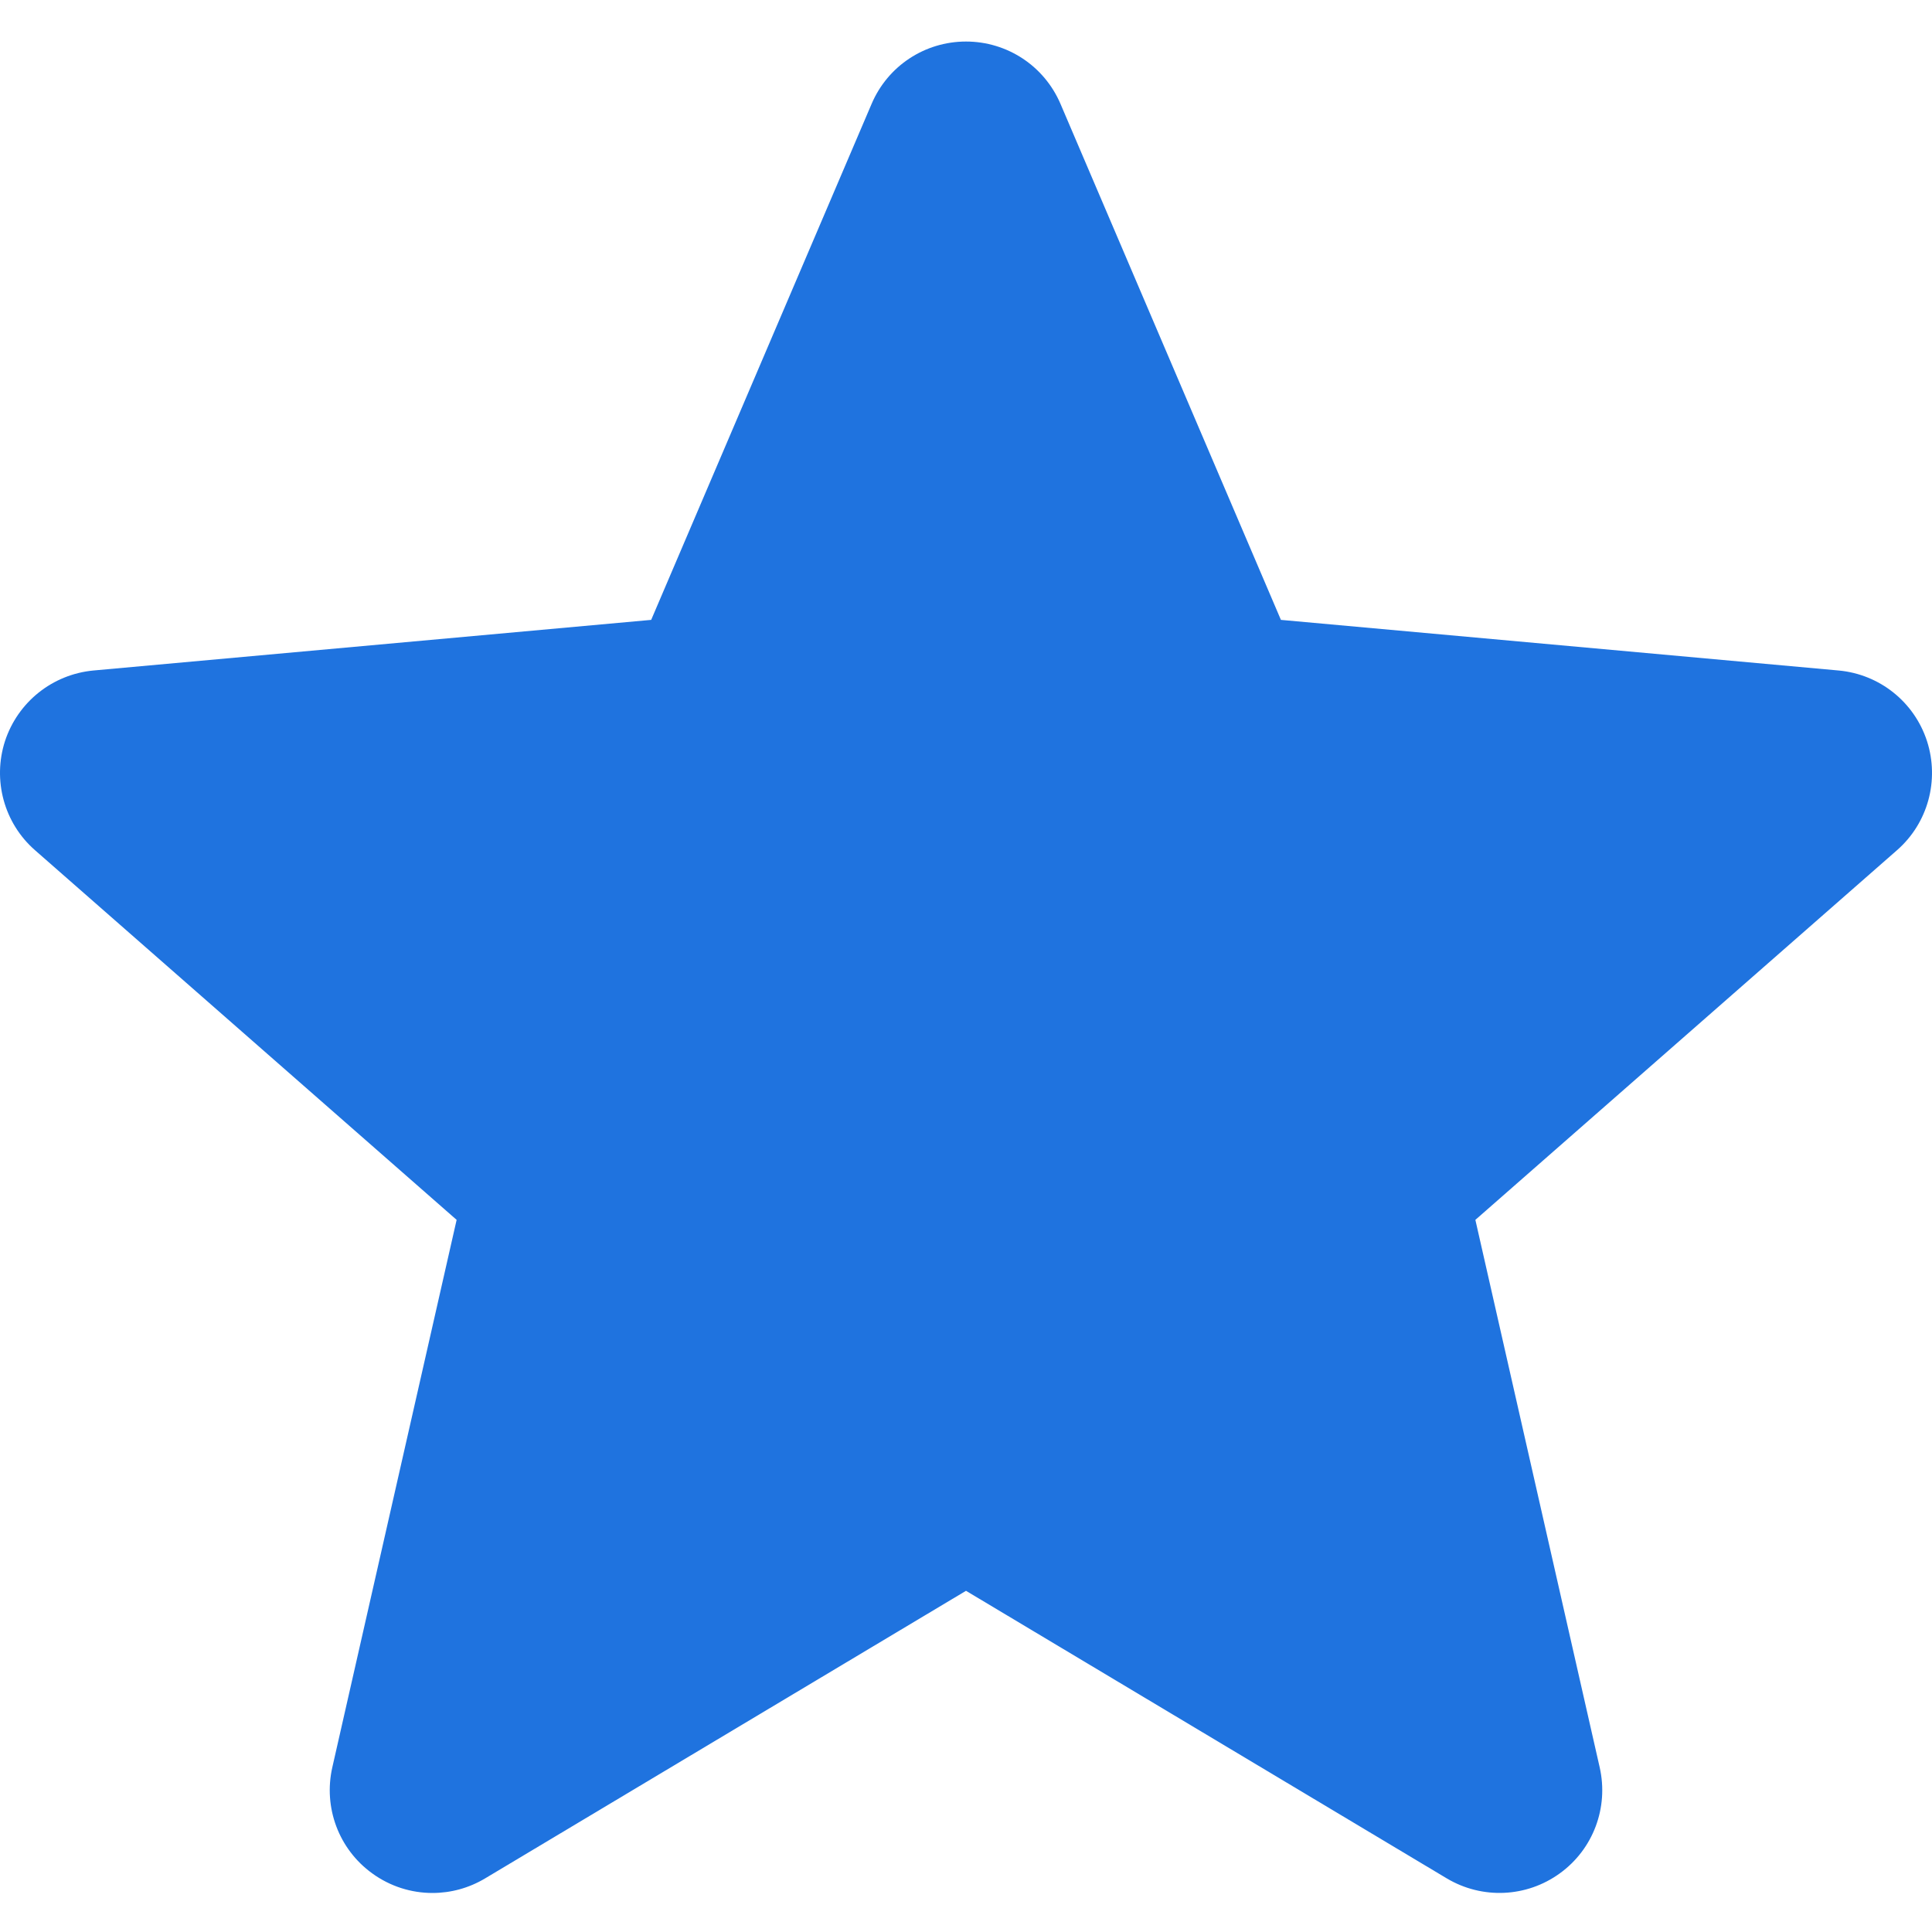 <svg width="20" height="20" viewBox="0 0 20 20" fill="none" xmlns="http://www.w3.org/2000/svg">
<path d="M19.948 7.671C19.816 7.266 19.457 6.98 19.034 6.941L13.26 6.417L10.978 1.075C10.81 0.683 10.427 0.43 10 0.43C9.573 0.43 9.19 0.683 9.023 1.075L6.741 6.417L0.967 6.941C0.543 6.981 0.185 7.267 0.052 7.671C-0.079 8.076 0.042 8.521 0.362 8.801L4.727 12.628L3.44 18.296C3.346 18.712 3.507 19.143 3.853 19.393C4.039 19.528 4.257 19.596 4.477 19.596C4.665 19.596 4.853 19.546 5.022 19.445L10 16.468L14.977 19.445C15.343 19.663 15.802 19.643 16.147 19.393C16.493 19.143 16.654 18.712 16.56 18.296L15.273 12.628L19.638 8.801C19.958 8.521 20.079 8.077 19.948 7.671Z" fill="#1F73DF"/>
</svg>
